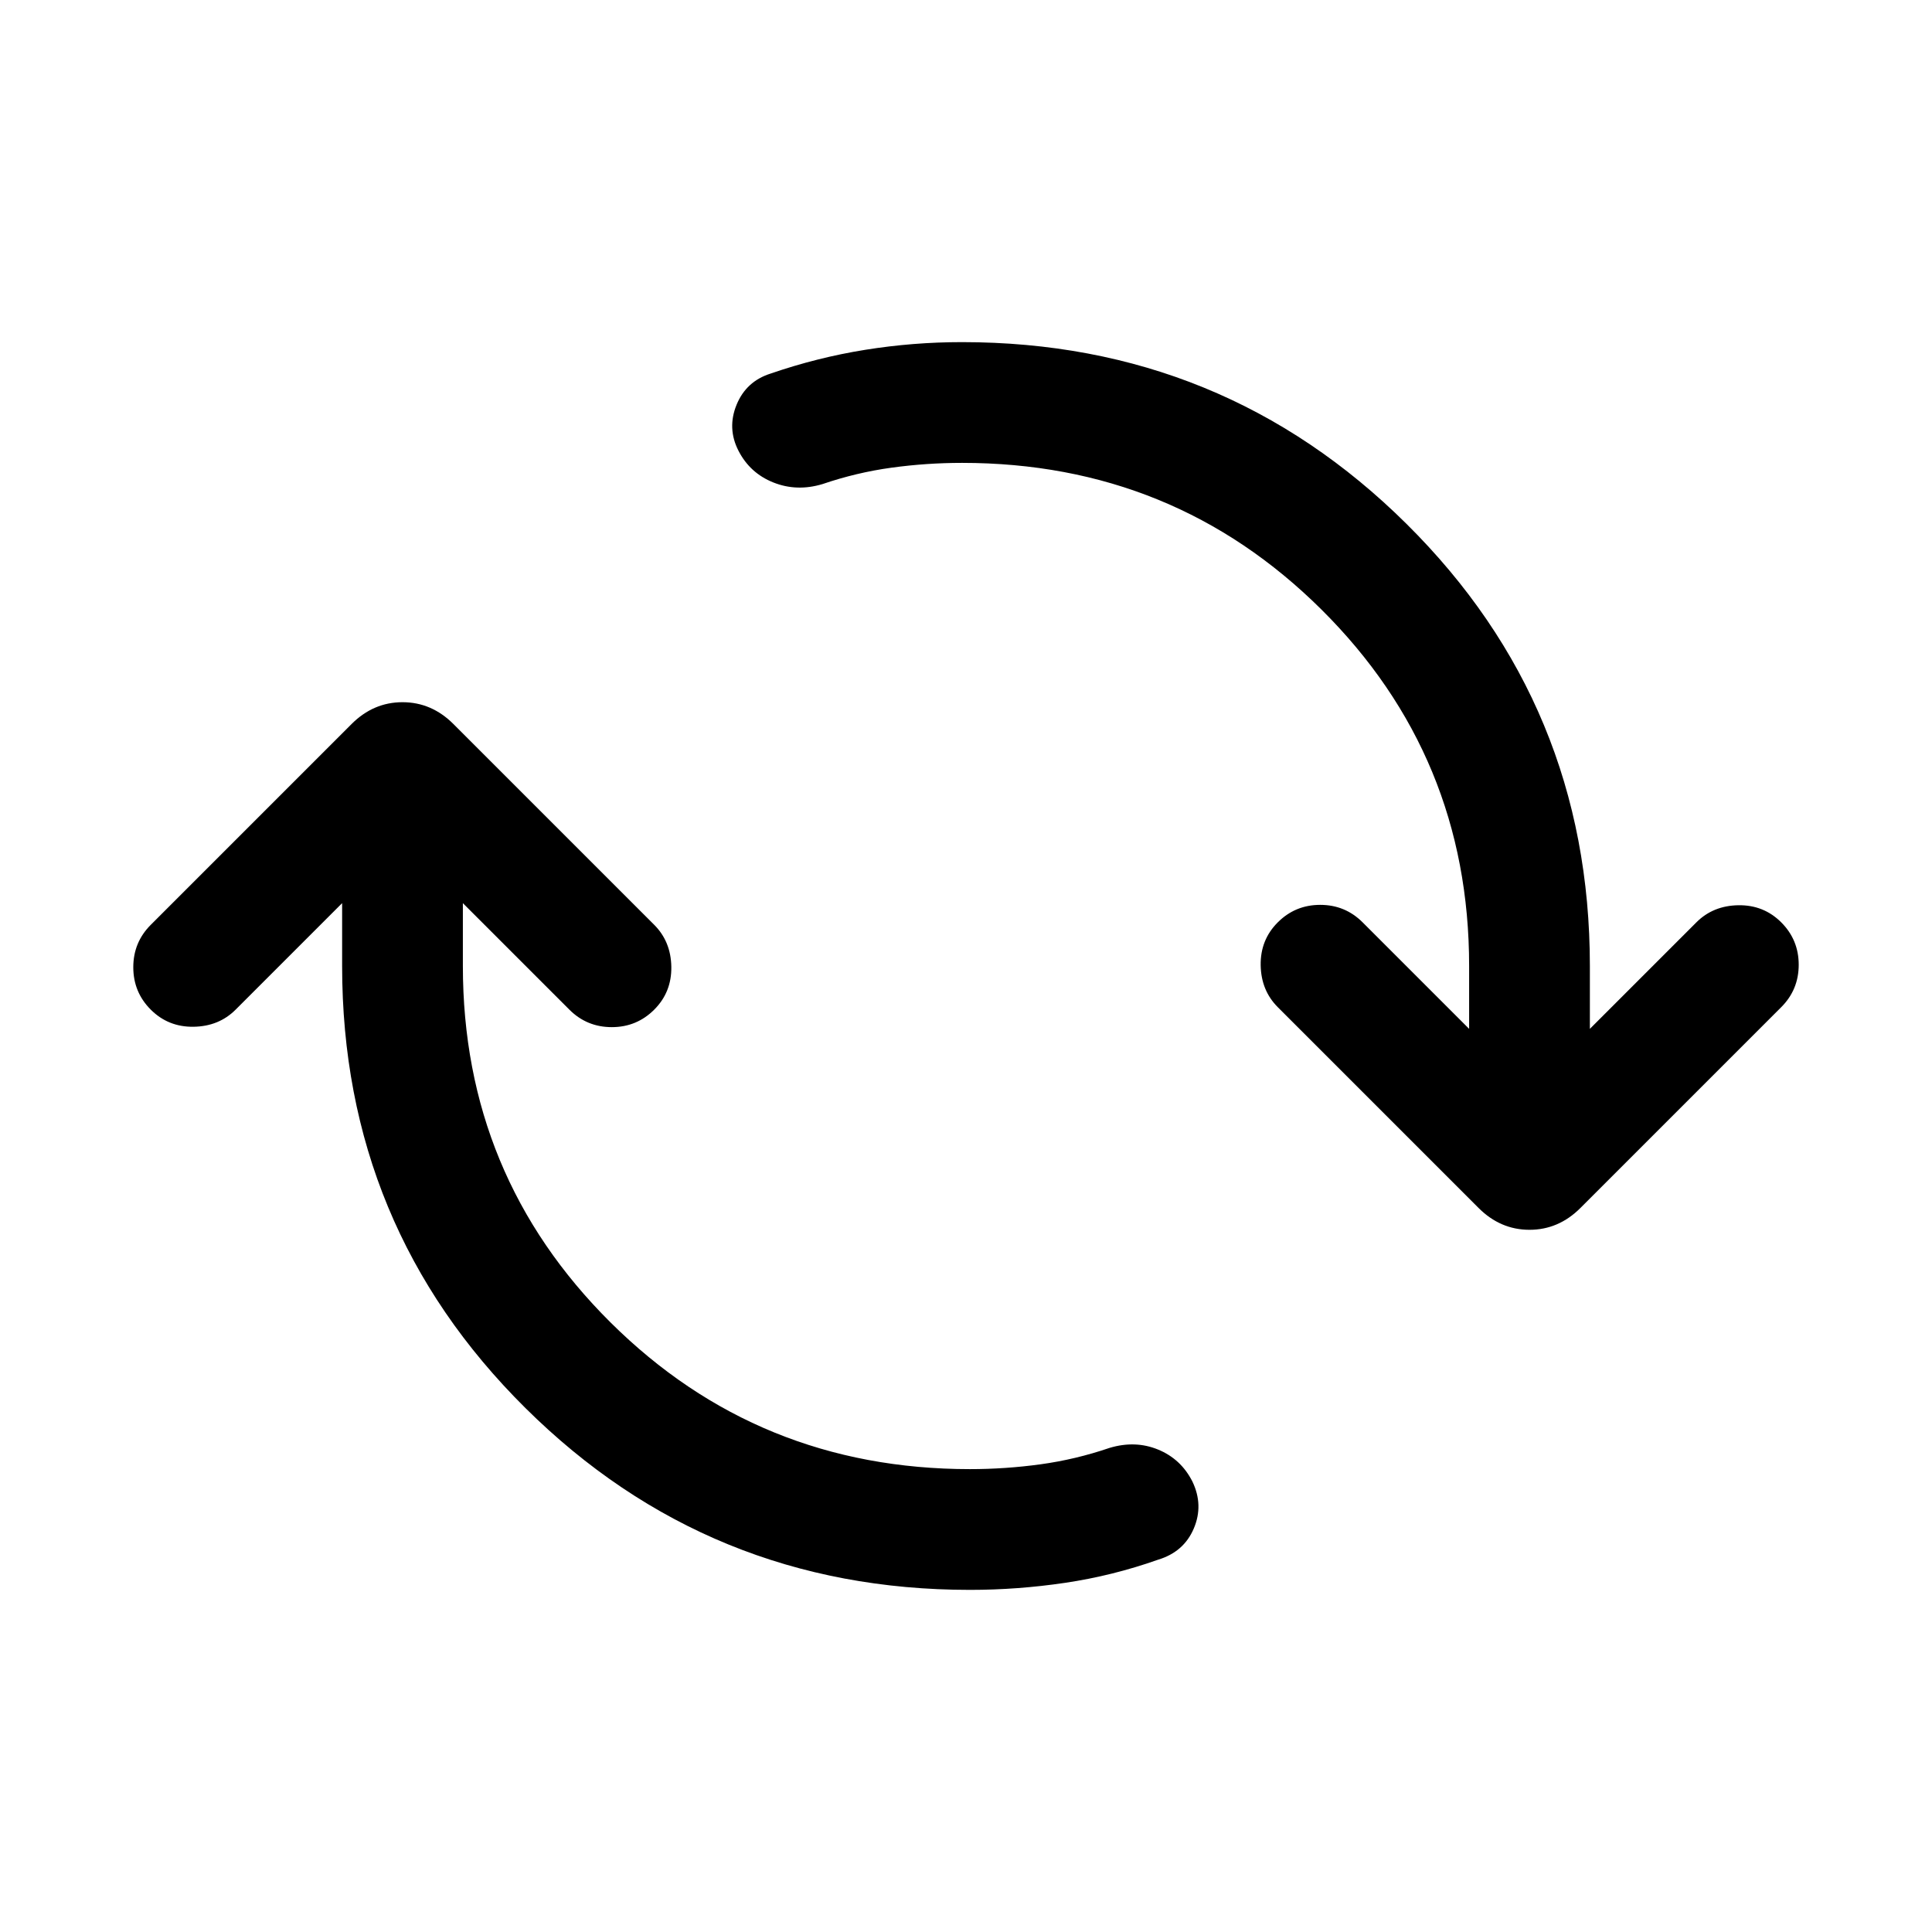 <svg xmlns="http://www.w3.org/2000/svg" height="24" viewBox="0 -960 960 960" width="24"><path d="M482-170q-129.77 0-220.88-90.31Q170-350.62 170-480v-31.23l-52.92 52.92q-8.31 8.31-20.89 8.5-12.57.19-21.27-8.5-8.69-8.69-8.69-21.07 0-12.39 8.69-21.08l99.77-99.77q10.85-10.85 25.31-10.85 14.46 0 25.31 10.85l99.77 99.77q8.3 8.31 8.5 20.88.19 12.58-8.5 21.27-8.7 8.69-21.08 8.69-12.38 0-21.08-8.69L230-511.23V-480q0 104.23 73.38 177.12Q376.77-230 482-230q17.54 0 34.96-2.38 17.43-2.39 34.35-8.16 12.77-3.84 24.11.81 11.35 4.65 17.04 15.81 5.69 11.77.73 23.42-4.96 11.65-17.73 15.5-22.61 8-46.23 11.5Q505.62-170 482-170Zm-4-560q-17.54 0-34.96 2.38-17.43 2.39-34.35 8.16-12.77 3.84-24.42-.81-11.65-4.65-17.35-15.81-5.69-11.15-.92-22.8 4.77-11.66 16.92-15.5 23.23-8 47.04-11.81Q453.77-790 478-790q129.77 0 220.88 90.31Q790-609.38 790-480v31.23l52.92-52.92q8.31-8.31 20.89-8.5 12.57-.19 21.27 8.5 8.69 8.69 8.69 21.07 0 12.39-8.69 21.08l-99.77 99.77q-10.85 10.85-25.31 10.85-14.46 0-25.31-10.85l-99.77-99.77q-8.3-8.31-8.5-20.88-.19-12.58 8.5-21.27 8.7-8.69 21.08-8.69 12.38 0 21.08 8.69L730-448.77V-480q0-104.23-73.38-177.12Q583.23-730 478-730Z"/></svg>